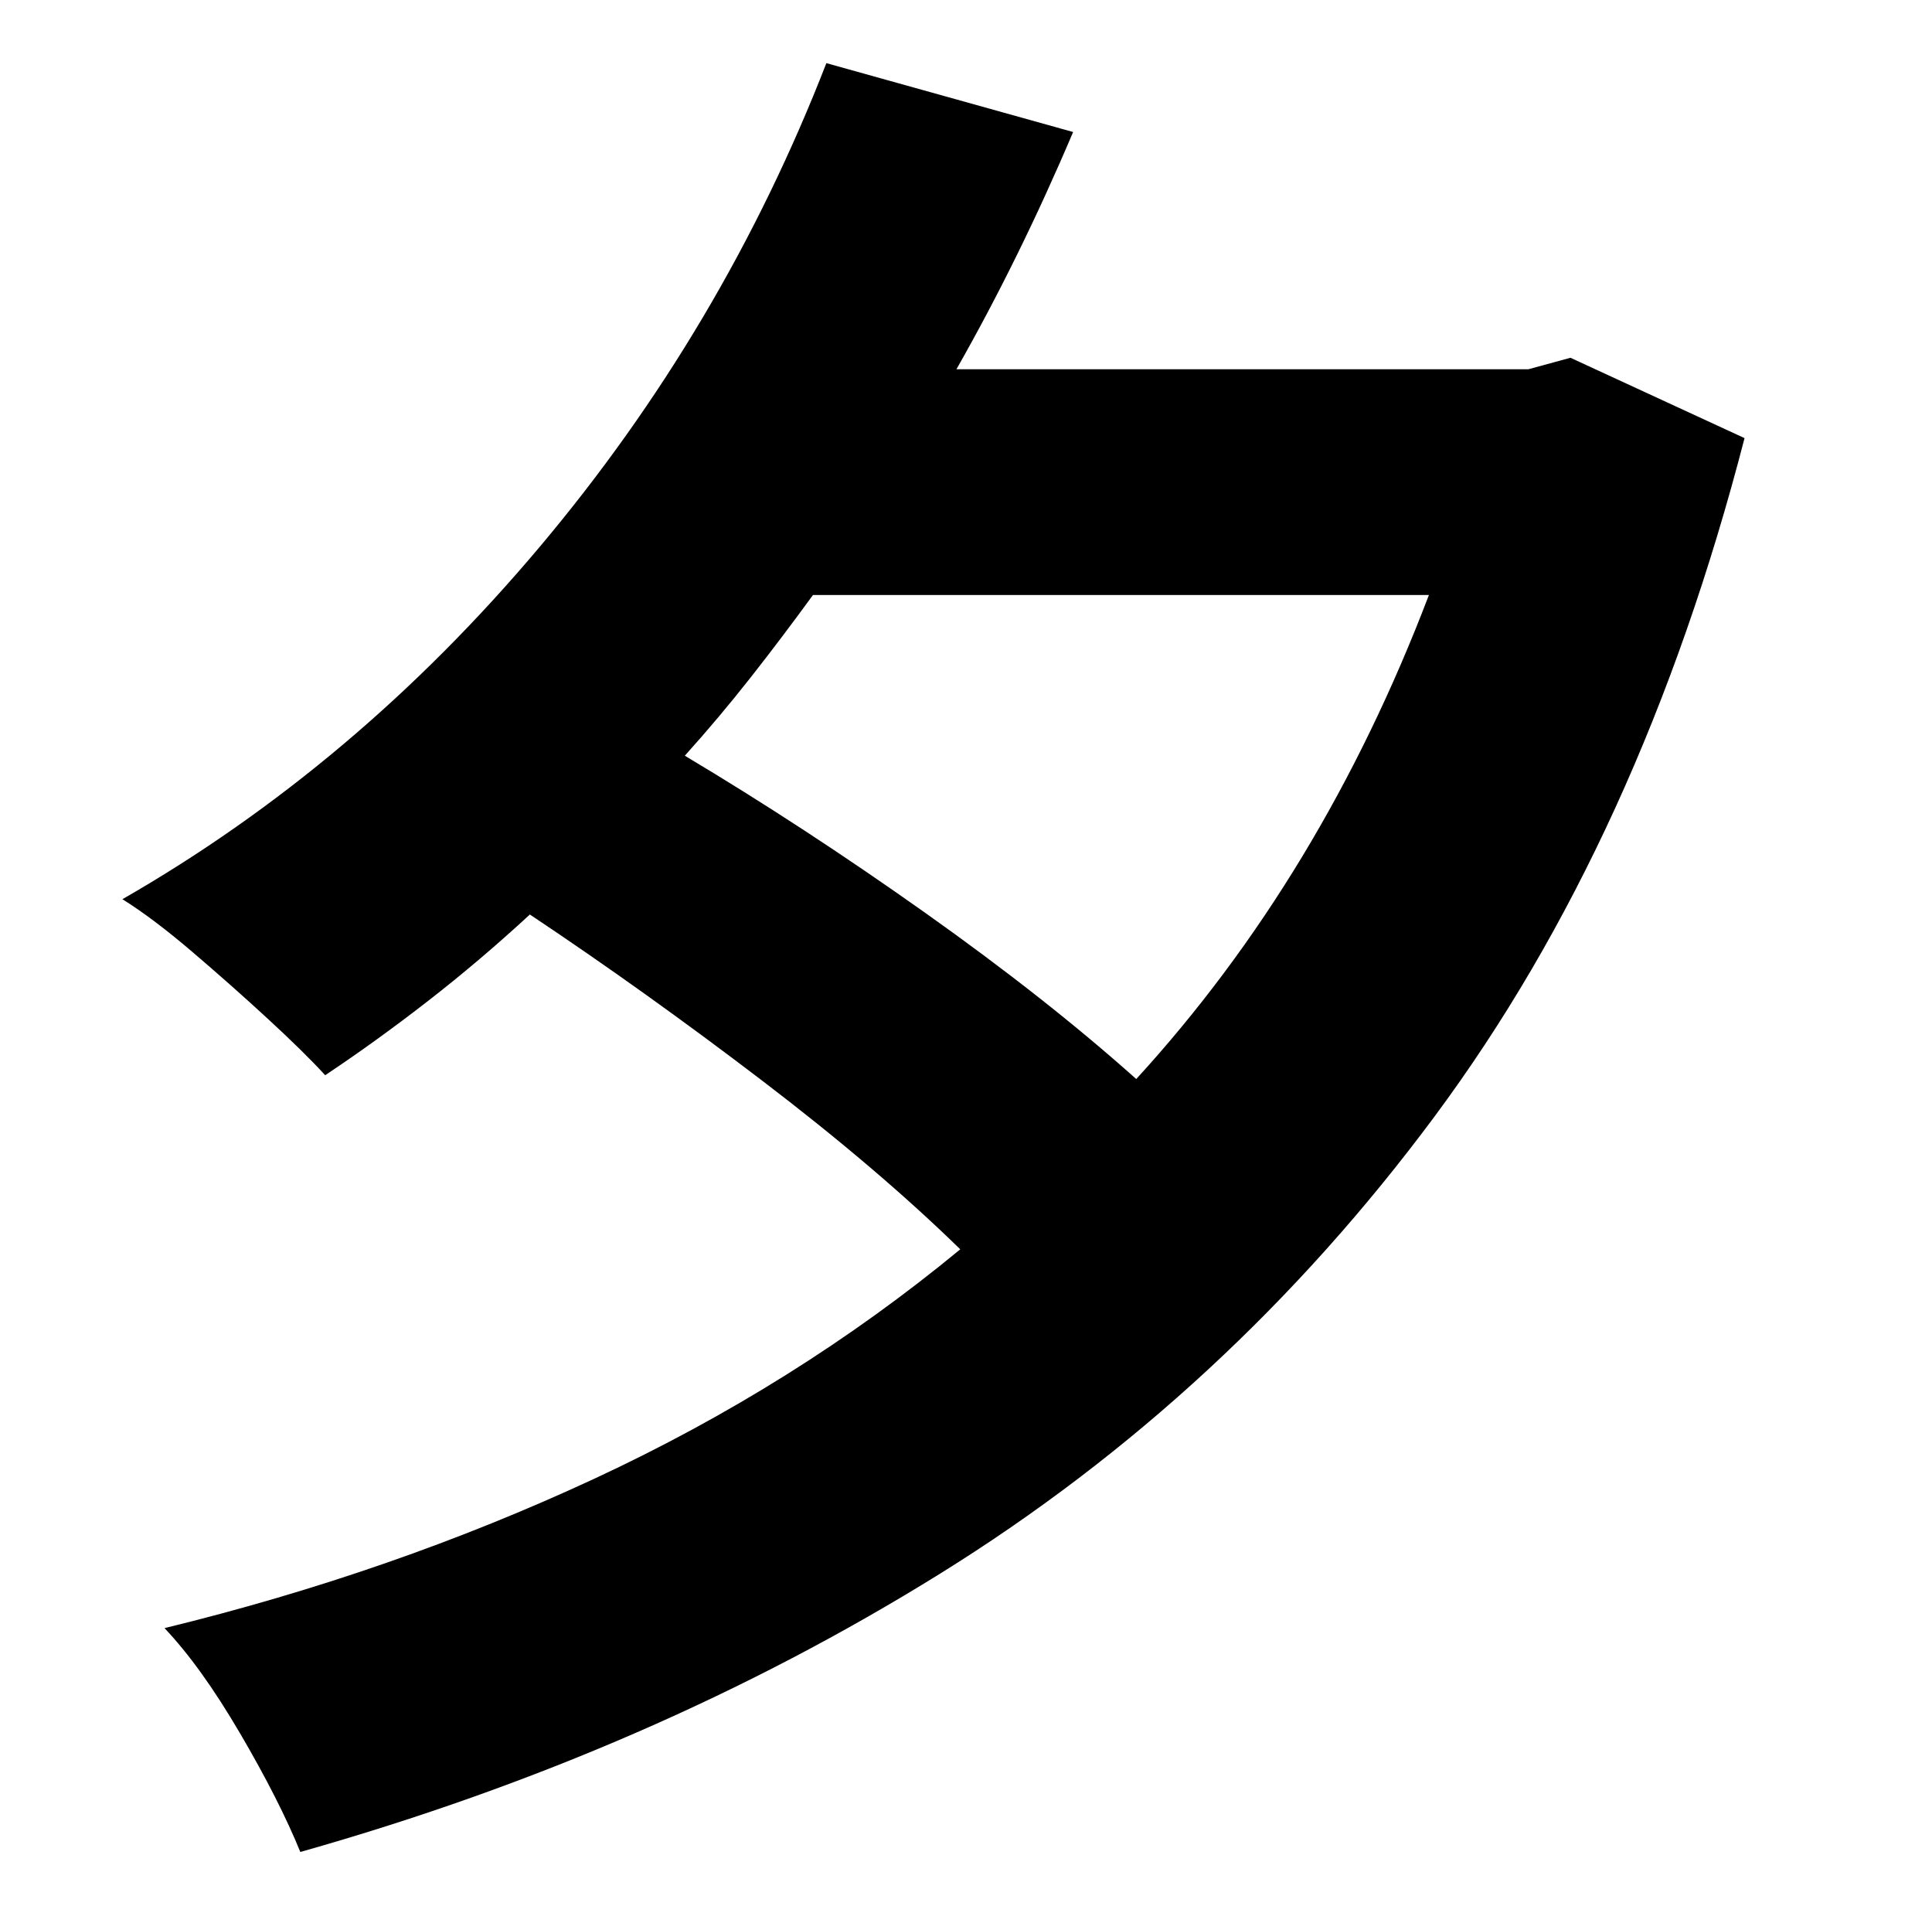 <?xml version="1.0" standalone="no"?>
<!DOCTYPE svg PUBLIC "-//W3C//DTD SVG 1.1//EN" "http://www.w3.org/Graphics/SVG/1.1/DTD/svg11.dtd" >
<svg xmlns="http://www.w3.org/2000/svg" xmlns:xlink="http://www.w3.org/1999/xlink" version="1.1" viewBox="-10 0 1010 1000">
   <path fill="currentColor"
d="M737 311h-322q-16 22 -32.5 43t-34.5 41q62 37 125.5 82t110.5 87q97 -106 153 -253zM811 187l91 42q-54 209 -162 354.5t-258.5 239t-334.5 145.5q-11 -27 -31.5 -62t-39.5 -55q119 -29 224.5 -78t191.5 -120q-43 -42 -104 -88.5t-121 -86.5q-26 24 -53 45t-54 39
q-11 -12 -30 -29.5t-39.5 -35t-36.5 -27.5q122 -70 218 -184t150 -253l129 36q-28 66 -61 124h299z" />
</svg>

